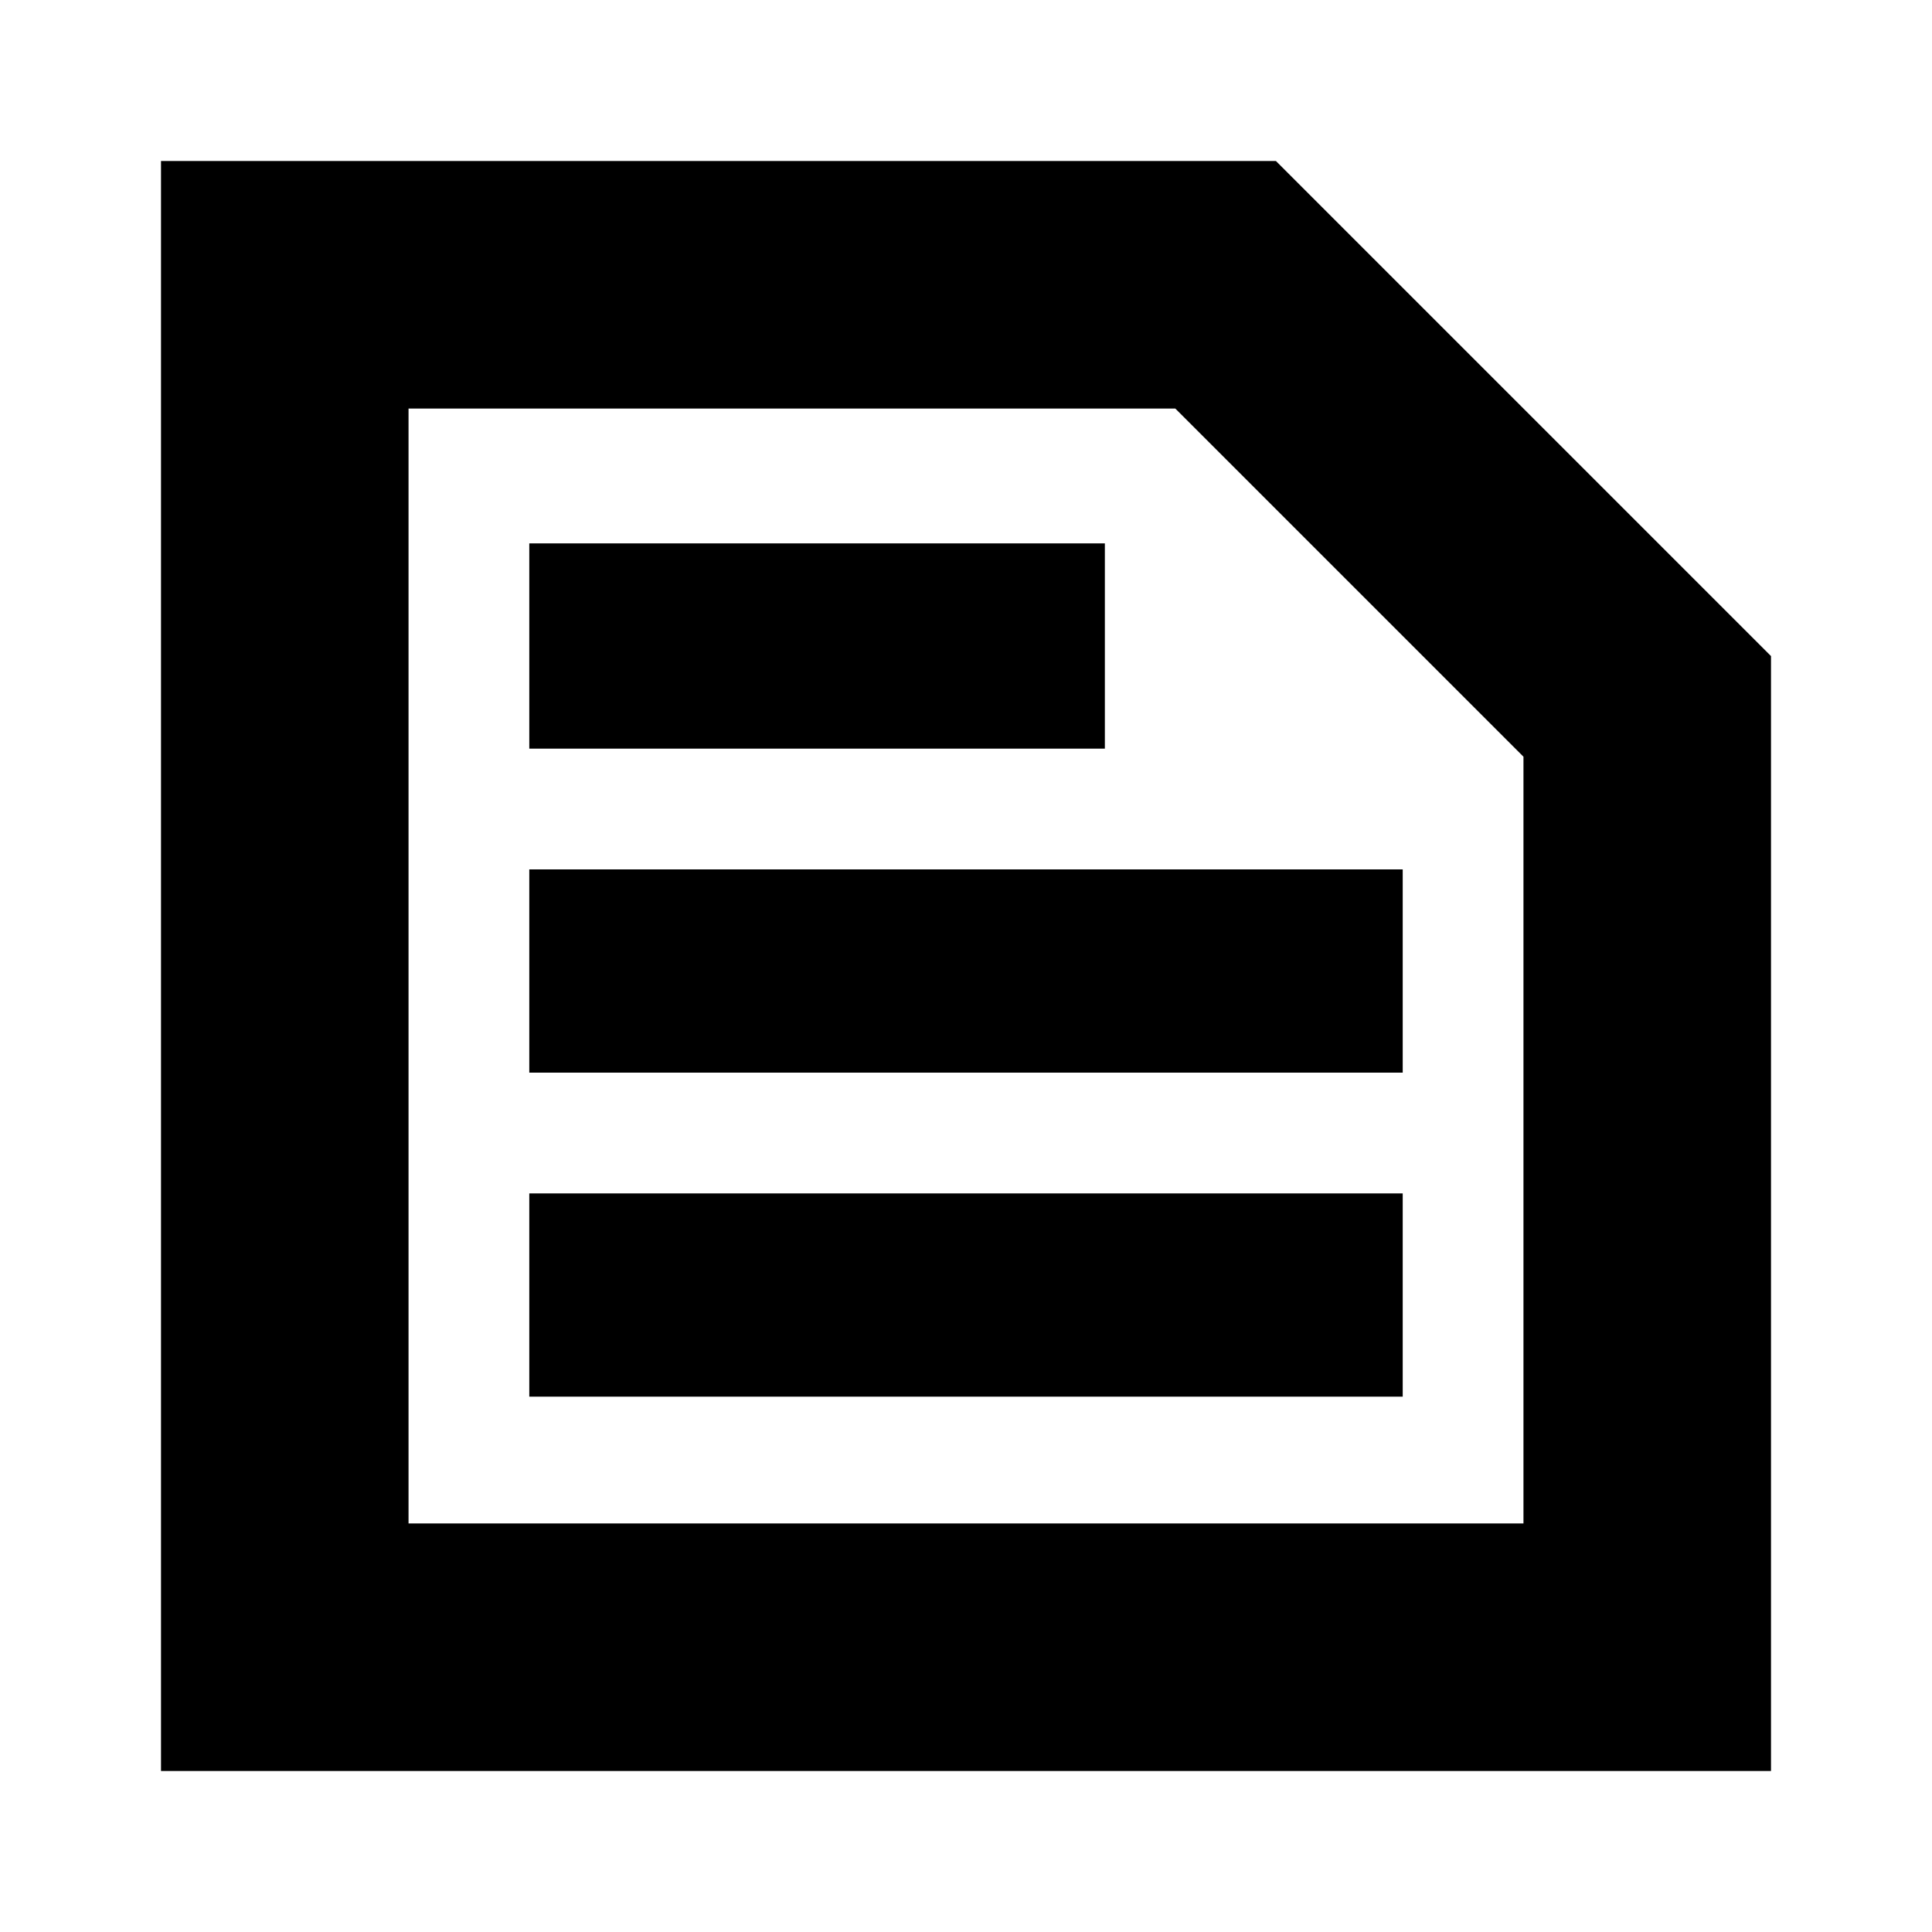 <svg xmlns="http://www.w3.org/2000/svg" height="24" width="24"><path d="M5.075 18.925H18.925V9.4L14.6 5.075H5.075ZM2 22V2H15.85L22 8.15V22ZM6.575 17.35H17.425V14.825H6.575ZM6.575 13.325H17.425V10.8H6.575ZM6.575 9.3H13.725V6.75H6.575ZM5.075 18.925V5.075V9.4V18.925Z"/></svg>
